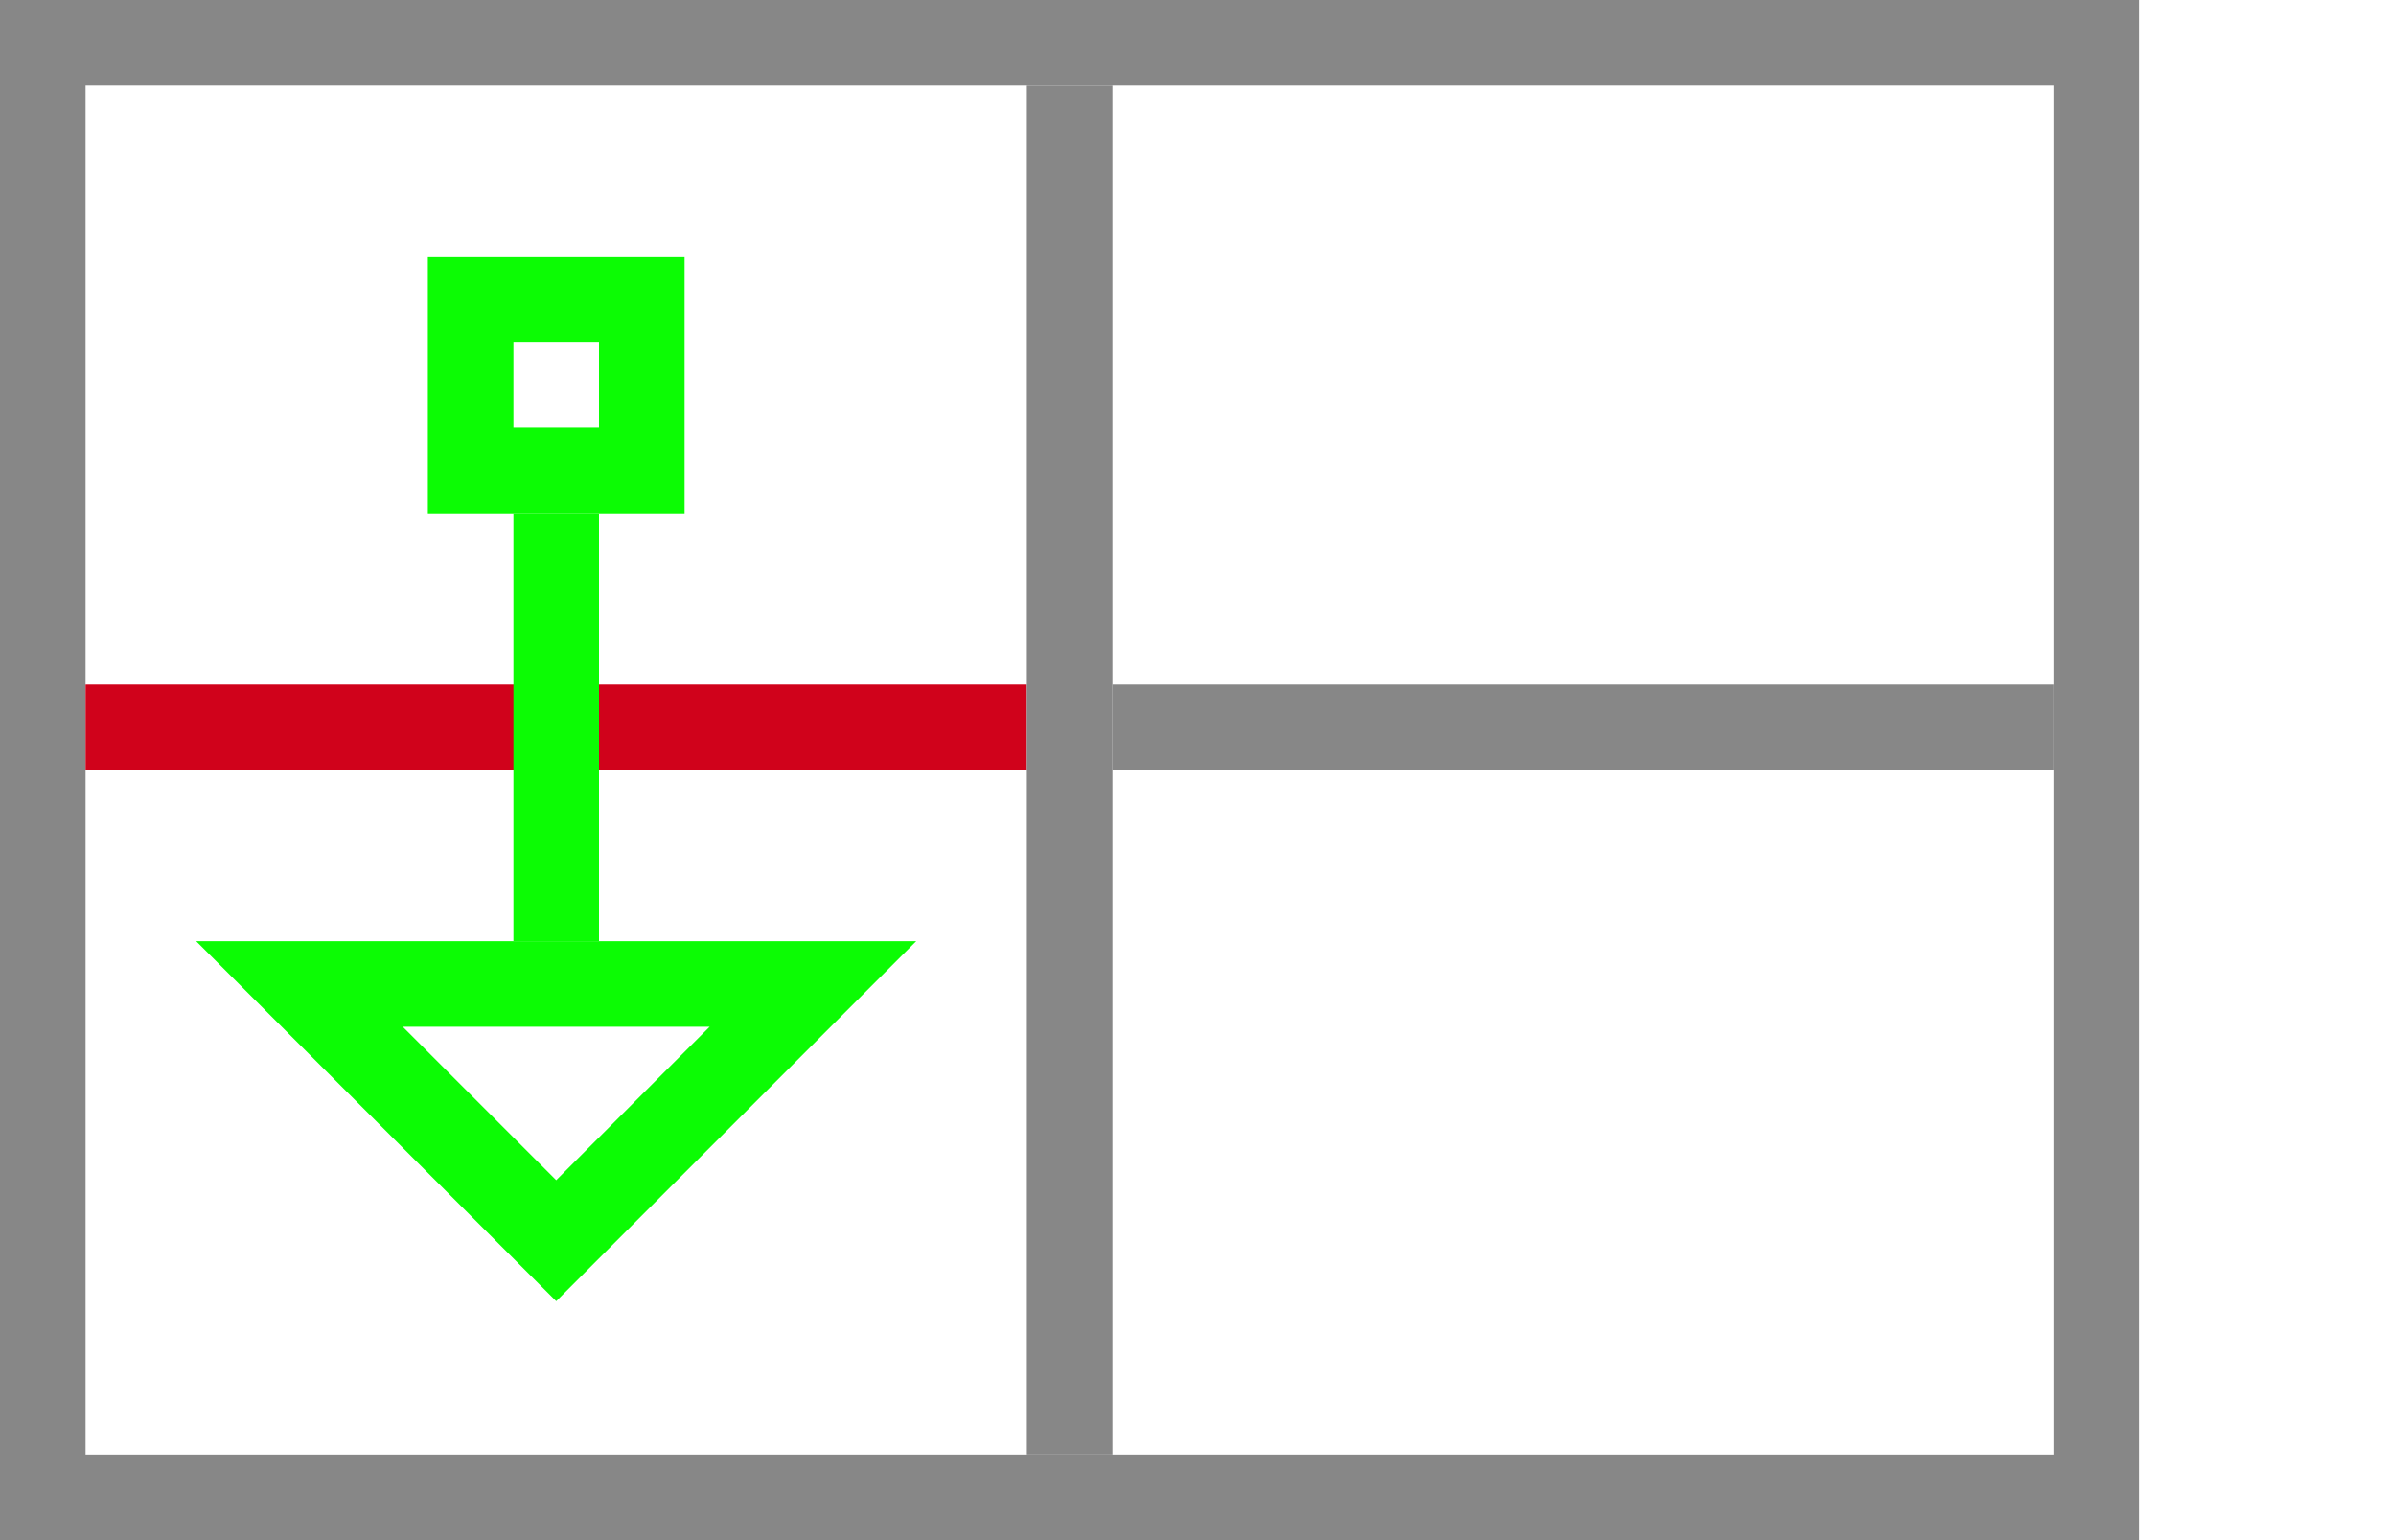 <?xml version="1.0" encoding="UTF-8"?>
<svg width="28px" height="18px" viewBox="0 0 28 18" version="1.1" xmlns="http://www.w3.org/2000/svg" xmlns:xlink="http://www.w3.org/1999/xlink">
    <!-- Generator: Sketch 60.1 (88133) - https://sketch.com -->
    <title>Merge Down</title>
    <desc>Created with Sketch.</desc>
    <g id="Merge-Down" stroke="none" stroke-width="1" fill="none" fill-rule="evenodd">
        <rect id="Rectangle-Copy-5" stroke="#878787" x="0.5" y="0.5" width="24" height="17"></rect>
        <g id="Icon_Point" transform="translate(5, 3)" fill="#0CFC04">
            <path d="M3,0 L3,3 L0,3 L0,0 L3,0 Z M2,1 L1,1 L1,2 L2,2 L2,1 Z" id="Combined-Shape"></path>
        </g>
        <rect id="Rectangle" fill="#D0021B" x="1" y="8" width="11" height="1"></rect>
        <rect id="Rectangle" fill="#0CFC04" transform="translate(6.5, 8.5) scale(1, -1) translate(-6.5, -8.5) " x="6" y="6" width="1" height="5"></rect>
        <g id="Arrow-(hollow-red)" transform="translate(6.5, 13) rotate(-270) translate(-6.5, -13) translate(4.5, 9.5)" stroke="#0CFC04">
            <polygon id="Path-2" points="0.5 0.5 3.5 3.5 0.5 6.5"></polygon>
        </g>
        <rect id="Rectangle" fill="#878787" x="13" y="8" width="11" height="1"></rect>
        <rect id="Rectangle" fill="#878787" x="12" y="1" width="1" height="16"></rect>
    </g>
</svg>